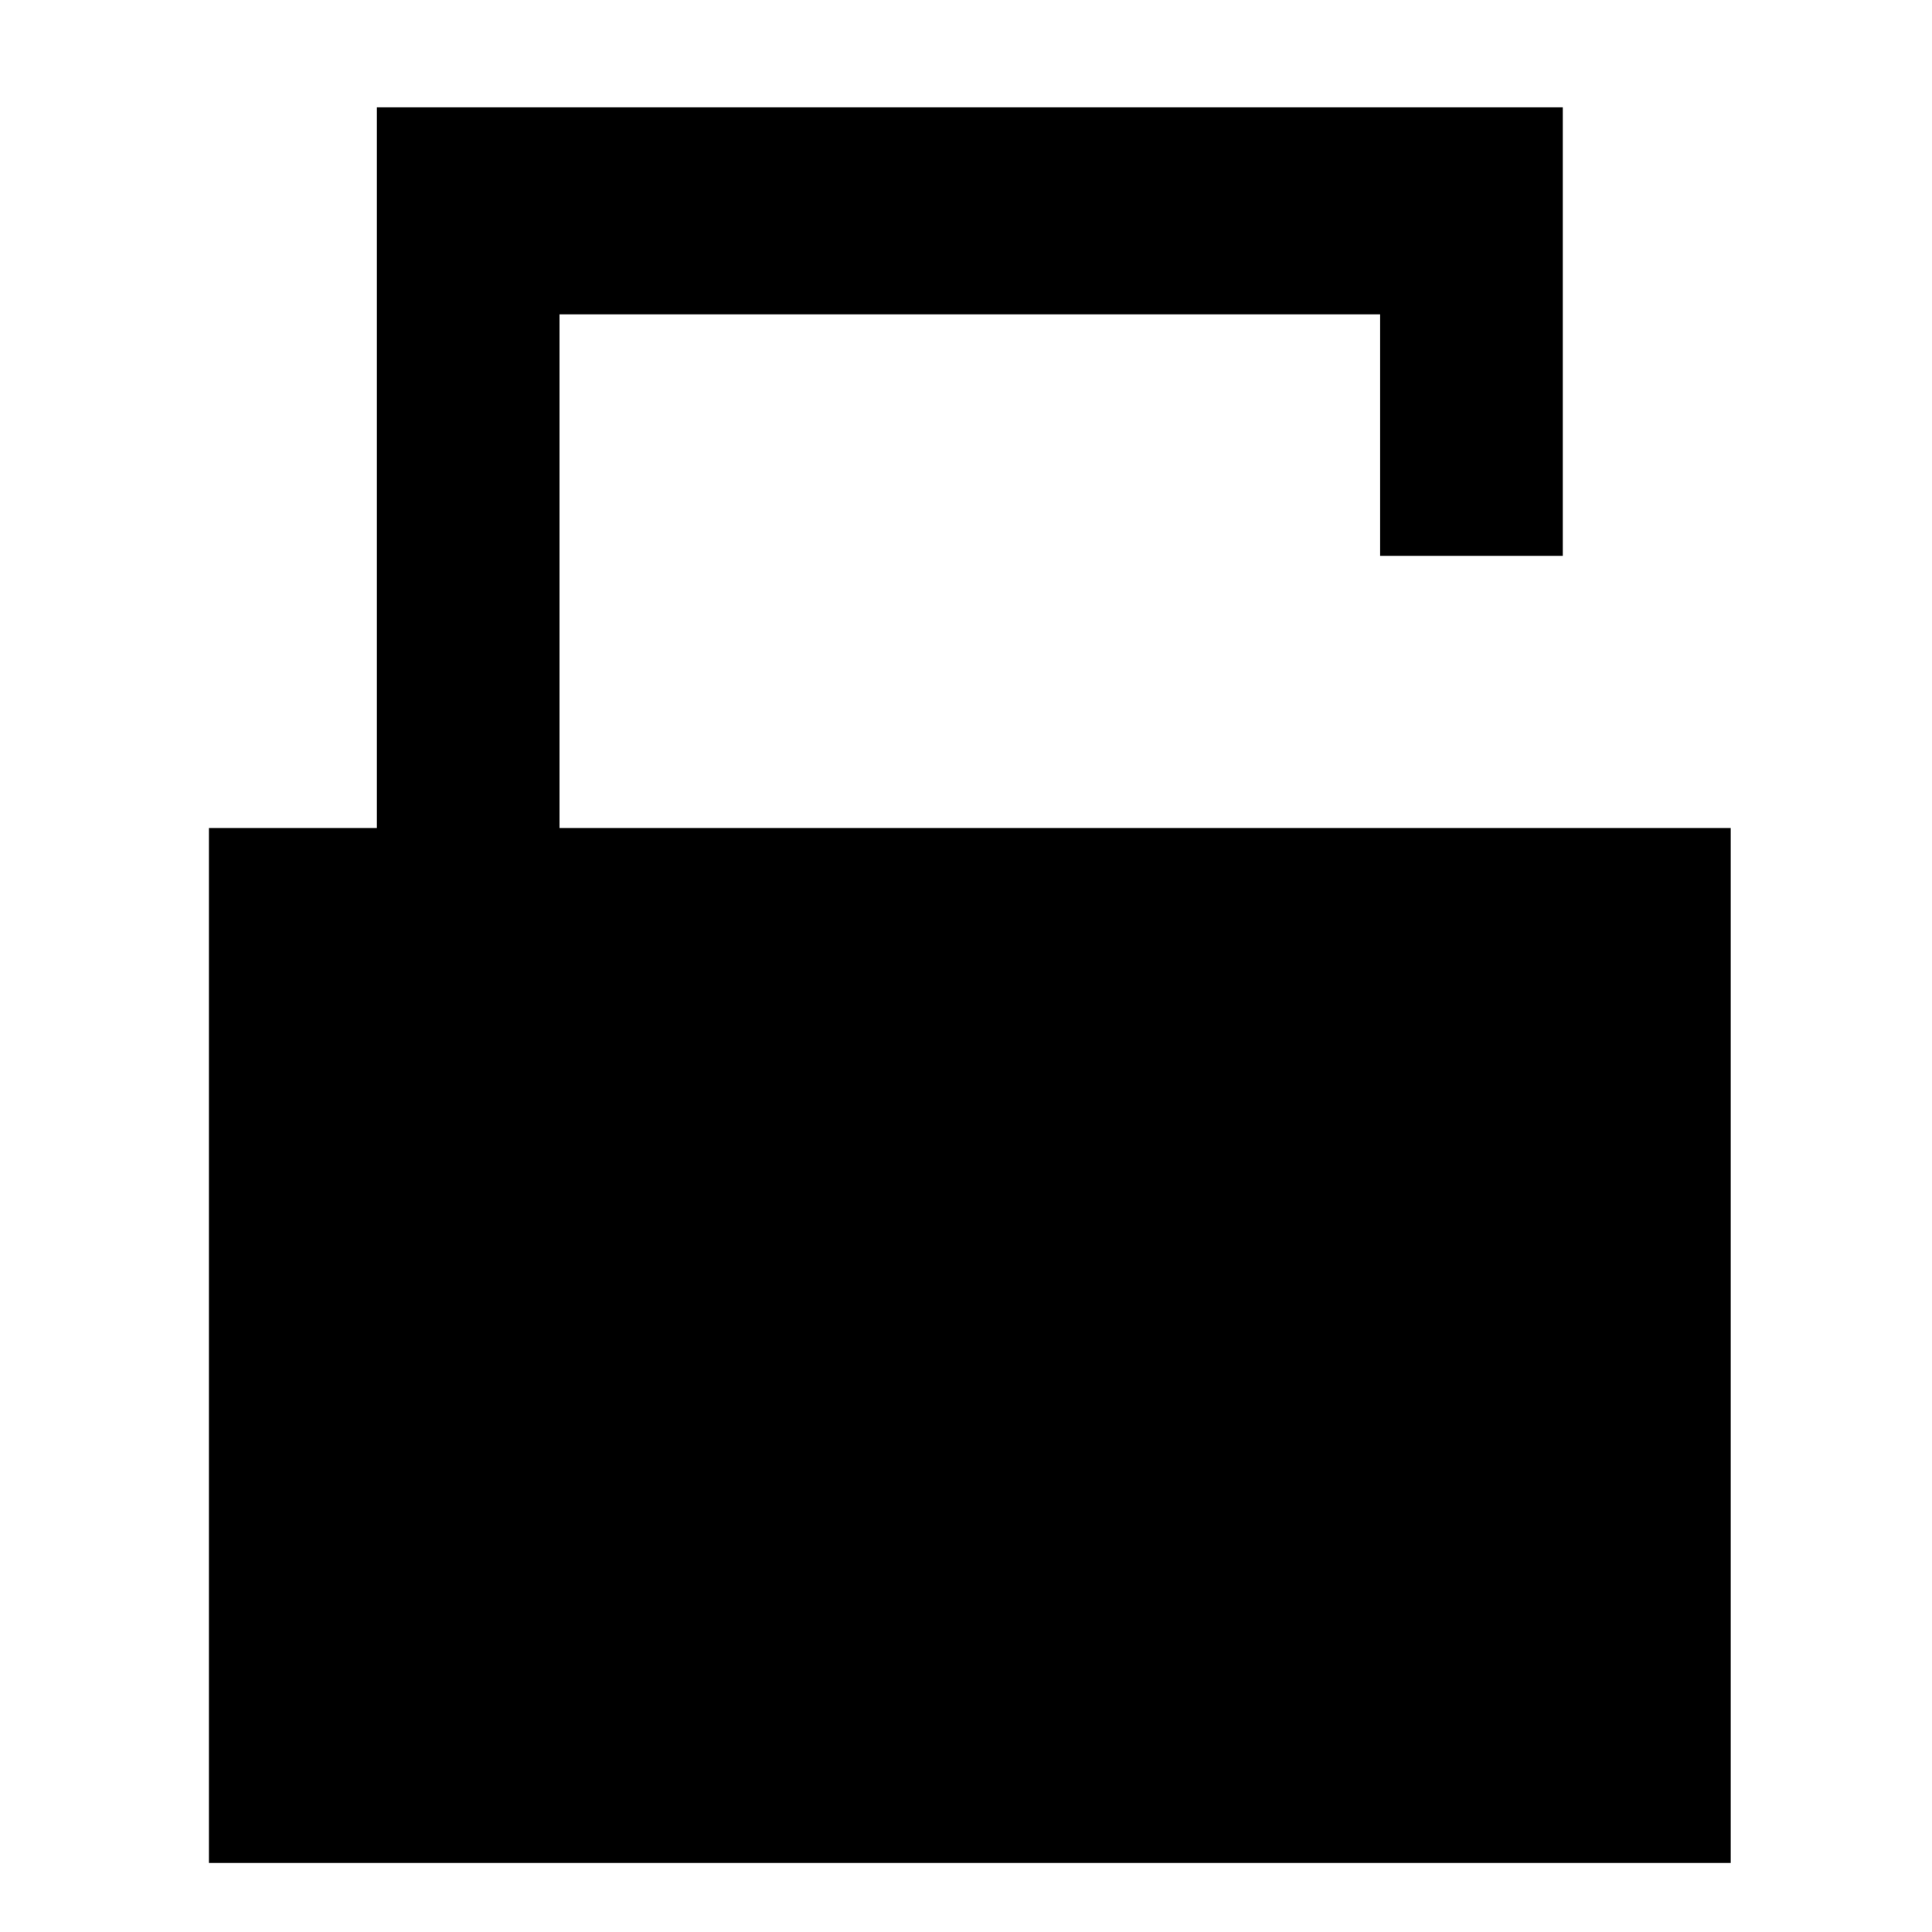 <?xml version="1.0" encoding="utf-8"?>
<!-- Generator: Adobe Illustrator 15.1.0, SVG Export Plug-In . SVG Version: 6.00 Build 0)  -->
<!DOCTYPE svg PUBLIC "-//W3C//DTD SVG 1.1//EN" "http://www.w3.org/Graphics/SVG/1.1/DTD/svg11.dtd">
<svg version="1.1" id="Layer_1" xmlns="http://www.w3.org/2000/svg" xmlns:xlink="http://www.w3.org/1999/xlink" x="0px" y="0px"
	 width="504px" height="504px" viewBox="0 0 504 504" enable-background="new 0 0 504 504" xml:space="preserve">
<polygon points="145.96,216 145.96,82 360.04,82 360.04,145 407.681,145 407.681,82 407.681,28 360.04,28 98.32,28 98.32,63 
	98.32,82 98.32,216 54.5,216 54.5,486 451.5,486 451.5,216 "/>
</svg>
